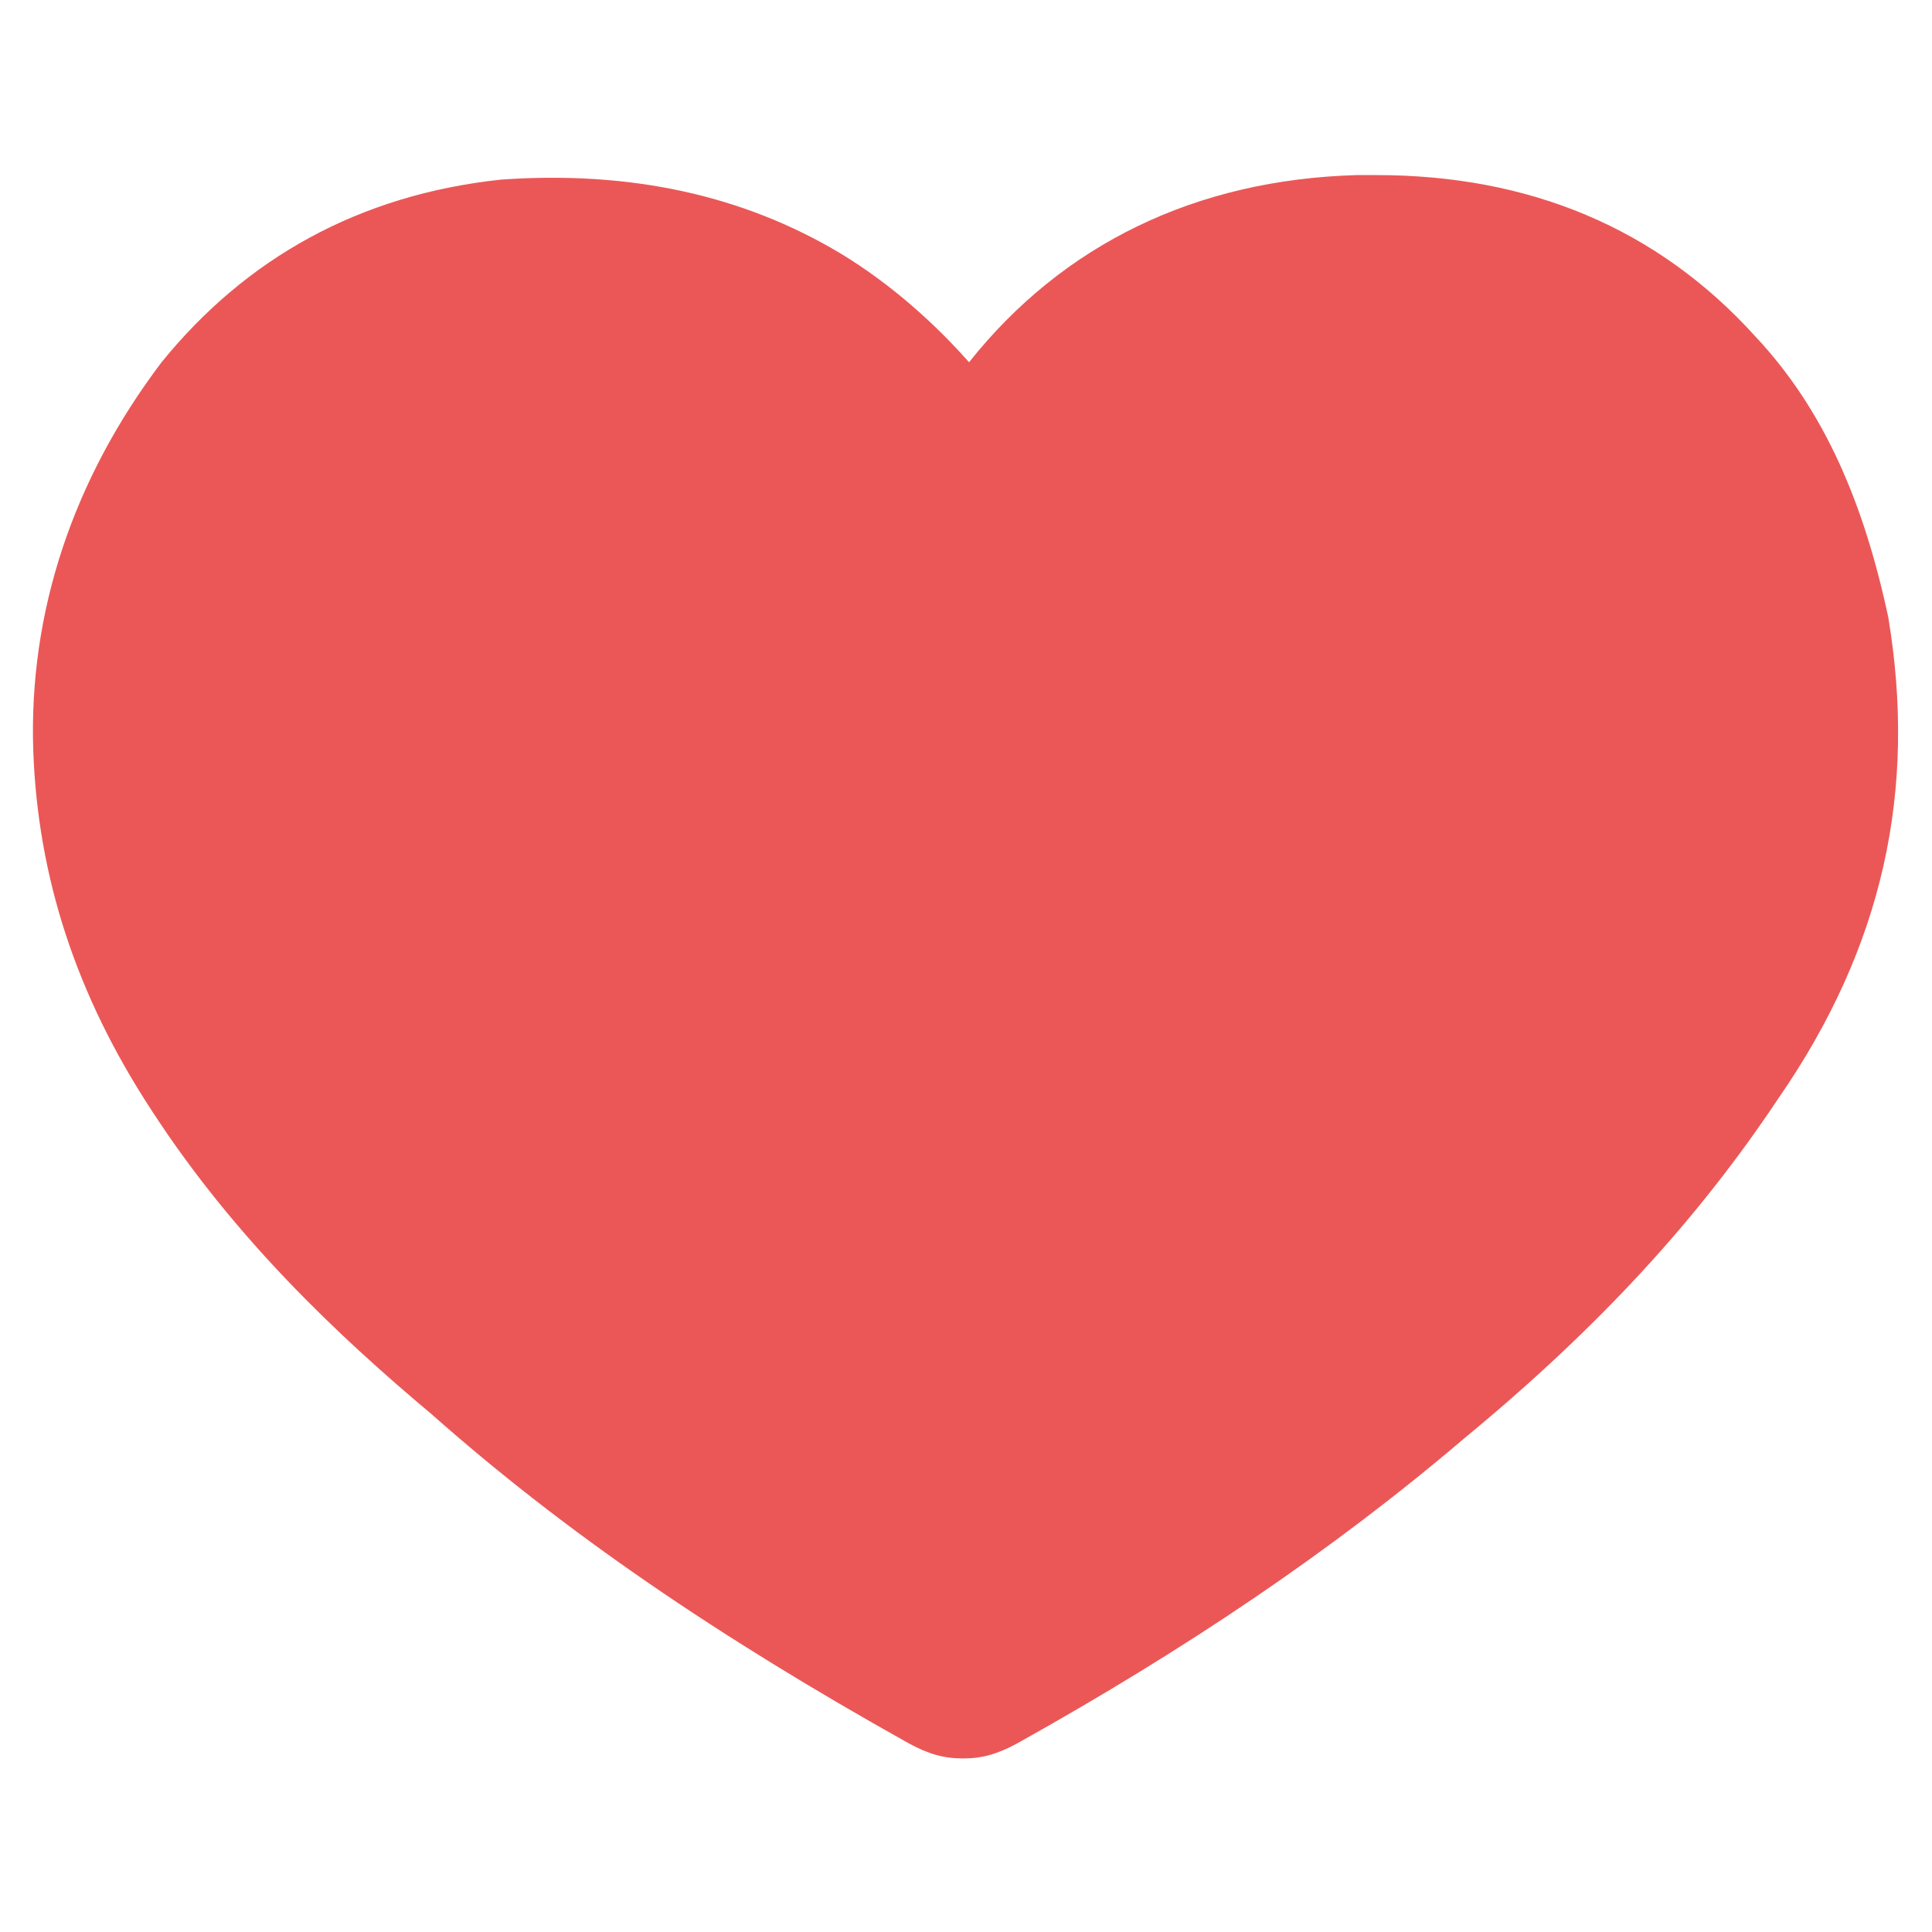 <svg width="24" height="24" viewBox="0 0 24 24" fill="none" xmlns="http://www.w3.org/2000/svg">
<path d="M23.457 7.669C23.157 6.263 22.669 5.1 21.807 4.181C20.588 2.831 18.994 2.175 17.1 2.175H16.857C14.85 2.231 13.2 3.038 12.038 4.5C11.607 4.013 11.063 3.525 10.444 3.15C9.225 2.419 7.819 2.119 6.225 2.231C4.463 2.419 3.057 3.206 2.007 4.5C0.9 5.963 0.357 7.613 0.413 9.319C0.469 10.913 0.957 12.375 1.875 13.781C2.907 15.375 4.2 16.594 5.363 17.569C7.013 19.031 8.907 20.325 11.288 21.656C11.532 21.788 11.719 21.844 11.963 21.844C12.207 21.844 12.394 21.788 12.638 21.656C14.719 20.494 16.538 19.275 18.188 17.869C19.894 16.463 21.113 15.113 22.088 13.65C23.4 11.756 23.813 9.806 23.457 7.669Z" fill="#EB5757"/>
</svg>
